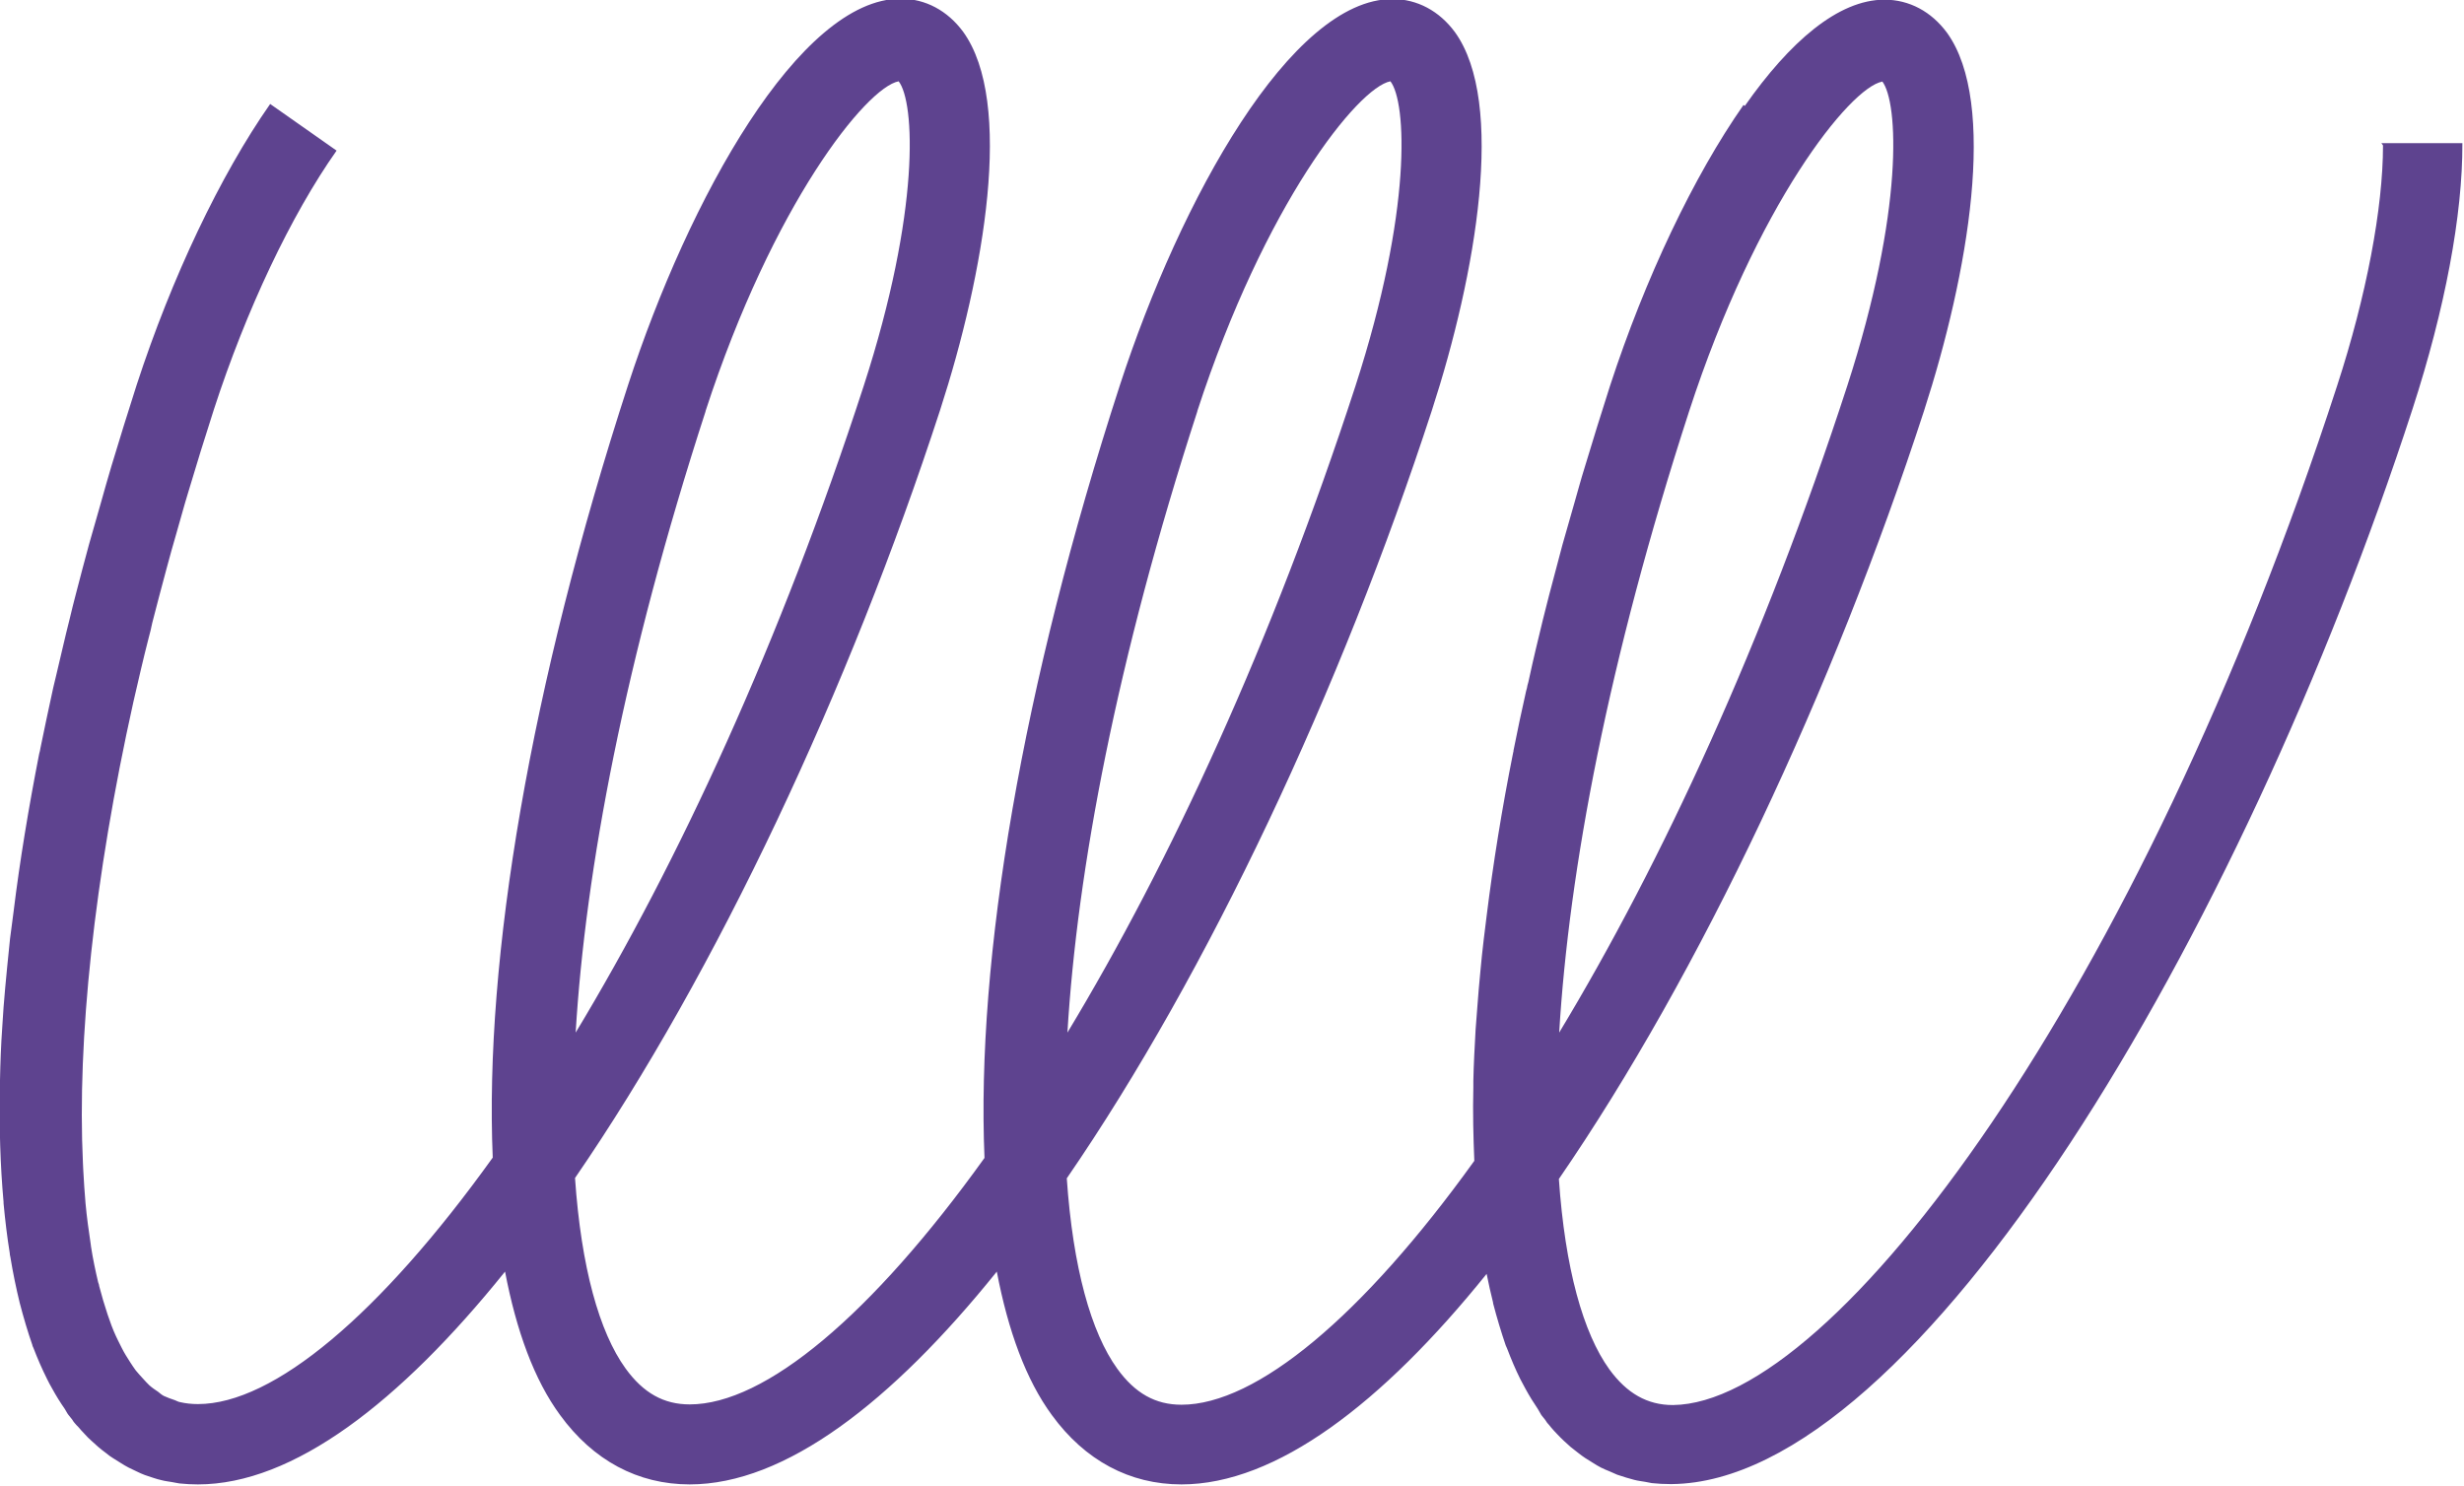 <?xml version="1.0" encoding="UTF-8"?><svg id="Layer_2" xmlns="http://www.w3.org/2000/svg" viewBox="0 0 76.06 45.88"><defs><style>.cls-1{fill:#5e438f;}</style></defs><g id="Layer_1-2"><path class="cls-1" d="m73.56,4.49c0,1.93-.51,4.64-1.42,7.43-6.1,18.78-15.51,31.41-20.5,31.46-.79,0-1.42-.36-1.96-1.1-.81-1.12-1.37-3.12-1.56-5.88,4.37-6.36,8.47-15.11,11.27-23.71,1.37-4.23,2.28-9.51.71-11.68-.48-.65-1.16-1.02-1.93-1.02-1.43,0-2.93,1.31-4.31,3.28l-.04-.03c-1.54,2.2-3.04,5.36-4.12,8.67-.27.84-.53,1.68-.78,2.51-.12.38-.22.76-.33,1.14-.12.42-.24.84-.36,1.26-.14.52-.27,1.03-.41,1.55-.06.25-.13.5-.19.75-.15.62-.3,1.23-.43,1.84-.01.06-.03.13-.05.2-.01.06-.02.11-.04.17-.14.62-.27,1.23-.39,1.84,0,.02,0,.04-.01.06-.35,1.75-.62,3.44-.82,5.05-.03.24-.06.49-.09.73-.04.32-.07.64-.1.95-.04.39-.07.78-.1,1.17-.02.22-.03.44-.05.65-.03.54-.06,1.08-.07,1.59,0,.06,0,.13,0,.19-.02.79,0,1.55.03,2.28-3.45,4.8-6.73,7.53-9.04,7.53-.8,0-1.43-.35-1.98-1.11-.81-1.12-1.37-3.12-1.56-5.88,4.37-6.36,8.47-15.11,11.27-23.71,1.37-4.22,2.28-9.51.71-11.68-.48-.65-1.16-1.02-1.93-1.02-3.12,0-6.54,6.18-8.41,11.92-3.02,9.29-4.44,17.72-4.18,23.86-3.48,4.85-6.77,7.61-9.1,7.61-.8,0-1.43-.35-1.98-1.11-.81-1.12-1.37-3.12-1.56-5.88,4.37-6.36,8.47-15.11,11.27-23.71,1.37-4.23,2.28-9.51.71-11.68-.48-.65-1.16-1.02-1.93-1.02-3.12,0-6.54,6.18-8.41,11.92-3.02,9.29-4.44,17.72-4.18,23.86-3.48,4.85-6.77,7.61-9.1,7.61-.19,0-.38-.02-.55-.06-.06-.01-.11-.04-.16-.06-.12-.04-.23-.08-.34-.13-.06-.03-.12-.08-.18-.13-.09-.06-.18-.12-.27-.2-.06-.06-.13-.13-.19-.2-.08-.08-.15-.17-.23-.26-.06-.08-.11-.16-.17-.25-.09-.14-.18-.28-.26-.44-.04-.07-.07-.15-.11-.22-.1-.2-.19-.41-.27-.65-.02-.05-.04-.11-.06-.17-.09-.27-.18-.57-.26-.88,0-.04-.02-.07-.03-.11-.08-.34-.16-.71-.22-1.1,0-.03-.01-.05-.01-.08-.06-.4-.12-.82-.16-1.26-.03-.33-.05-.68-.07-1.03,0-.07-.01-.14-.01-.21-.18-3.8.34-8.77,1.56-14.25.15-.65.3-1.31.47-1.97.04-.15.08-.3.11-.46.14-.55.29-1.11.44-1.67.1-.37.2-.74.31-1.11.12-.41.23-.83.36-1.25.25-.84.51-1.68.79-2.55,1-3.08,2.38-6,3.79-8l-2.05-1.44c-1.54,2.2-3.04,5.36-4.12,8.67-.27.84-.53,1.68-.78,2.51-.12.39-.22.77-.33,1.15-.12.42-.24.84-.36,1.26-.14.51-.27,1.01-.4,1.51-.07.27-.14.54-.2.8-.15.59-.28,1.18-.42,1.76-.02.08-.04.17-.06.25-.02.07-.03.14-.05.22-.13.59-.25,1.17-.37,1.75-.01.06-.02.12-.04.18-.33,1.69-.6,3.32-.79,4.87-.04.28-.07.57-.11.84-.03.3-.06.6-.09.89-.04.42-.08.83-.11,1.23-.01.2-.03.41-.04.61-.04.57-.06,1.12-.07,1.65,0,.05,0,.1,0,.14-.03,1.29.01,2.5.11,3.61,0,.01,0,.03,0,.04.05.53.11,1.04.19,1.53,0,.04.01.09.02.13.08.49.18.97.29,1.42,0,0,0,0,0,0,.12.46.25.9.39,1.3,0,.03.02.05.03.08.13.34.27.66.42.96.05.1.1.2.16.3.12.22.25.43.39.63.04.06.07.13.11.18.04.05.08.1.12.15.02.03.04.07.07.1.04.05.08.09.12.13.06.07.12.14.18.2.07.08.15.16.23.23.07.06.13.12.2.18.08.07.16.13.24.19.07.06.14.11.22.16.08.05.16.1.24.15.08.05.16.1.24.14.08.04.17.08.25.12.08.04.17.08.25.11.09.03.18.06.27.09.08.03.17.05.25.07.11.03.22.04.33.06.07.01.14.03.22.04.19.02.38.03.57.03,2.94,0,6.23-2.53,9.48-6.57.35,1.83.9,3.34,1.7,4.43,1.02,1.4,2.4,2.14,4,2.14,2.94,0,6.23-2.53,9.48-6.57.35,1.83.9,3.34,1.7,4.43,1.02,1.4,2.4,2.14,4,2.14,2.92,0,6.2-2.5,9.42-6.5.06.31.13.6.2.89,0,0,0,.01,0,.02.12.46.25.89.39,1.3.01.03.03.06.04.09.13.34.26.65.41.95.05.1.11.2.16.3.12.22.25.43.38.62.04.06.07.13.11.19.04.05.08.1.12.15.02.03.04.06.06.09.04.04.07.08.11.13.06.07.13.15.19.21.07.08.15.15.22.22.07.06.14.13.21.19.08.06.15.12.23.18.07.06.15.11.22.16.08.05.16.1.24.15.08.05.16.1.24.14.08.04.17.08.25.11s.17.08.25.11c.09.03.18.06.28.09.08.02.17.05.25.07.11.03.22.04.33.06.07.01.14.03.21.04.19.02.38.03.57.03,0,0,.02,0,.02,0,0,0,.02,0,.03,0h0c7.58-.08,17.57-16.91,22.86-33.19,1-3.08,1.55-5.99,1.54-8.21h-2.5ZM21.78,12.69c2.08-6.39,4.96-9.99,5.96-10.18.5.64.68,3.98-1.08,9.41-2.57,7.9-5.72,14.71-8.89,19.96.3-5,1.51-11.48,4.01-19.18Zm15.18,0c2.08-6.39,4.96-9.99,5.96-10.18.5.64.68,3.98-1.08,9.41-2.57,7.9-5.72,14.71-8.89,19.96.3-5,1.51-11.48,4.01-19.18ZM58.1,2.51c.5.64.68,3.98-1.08,9.41-2.57,7.9-5.72,14.71-8.89,19.96.3-5,1.51-11.48,4.01-19.18,2.08-6.39,4.96-9.99,5.96-10.18Z"/></g></svg>